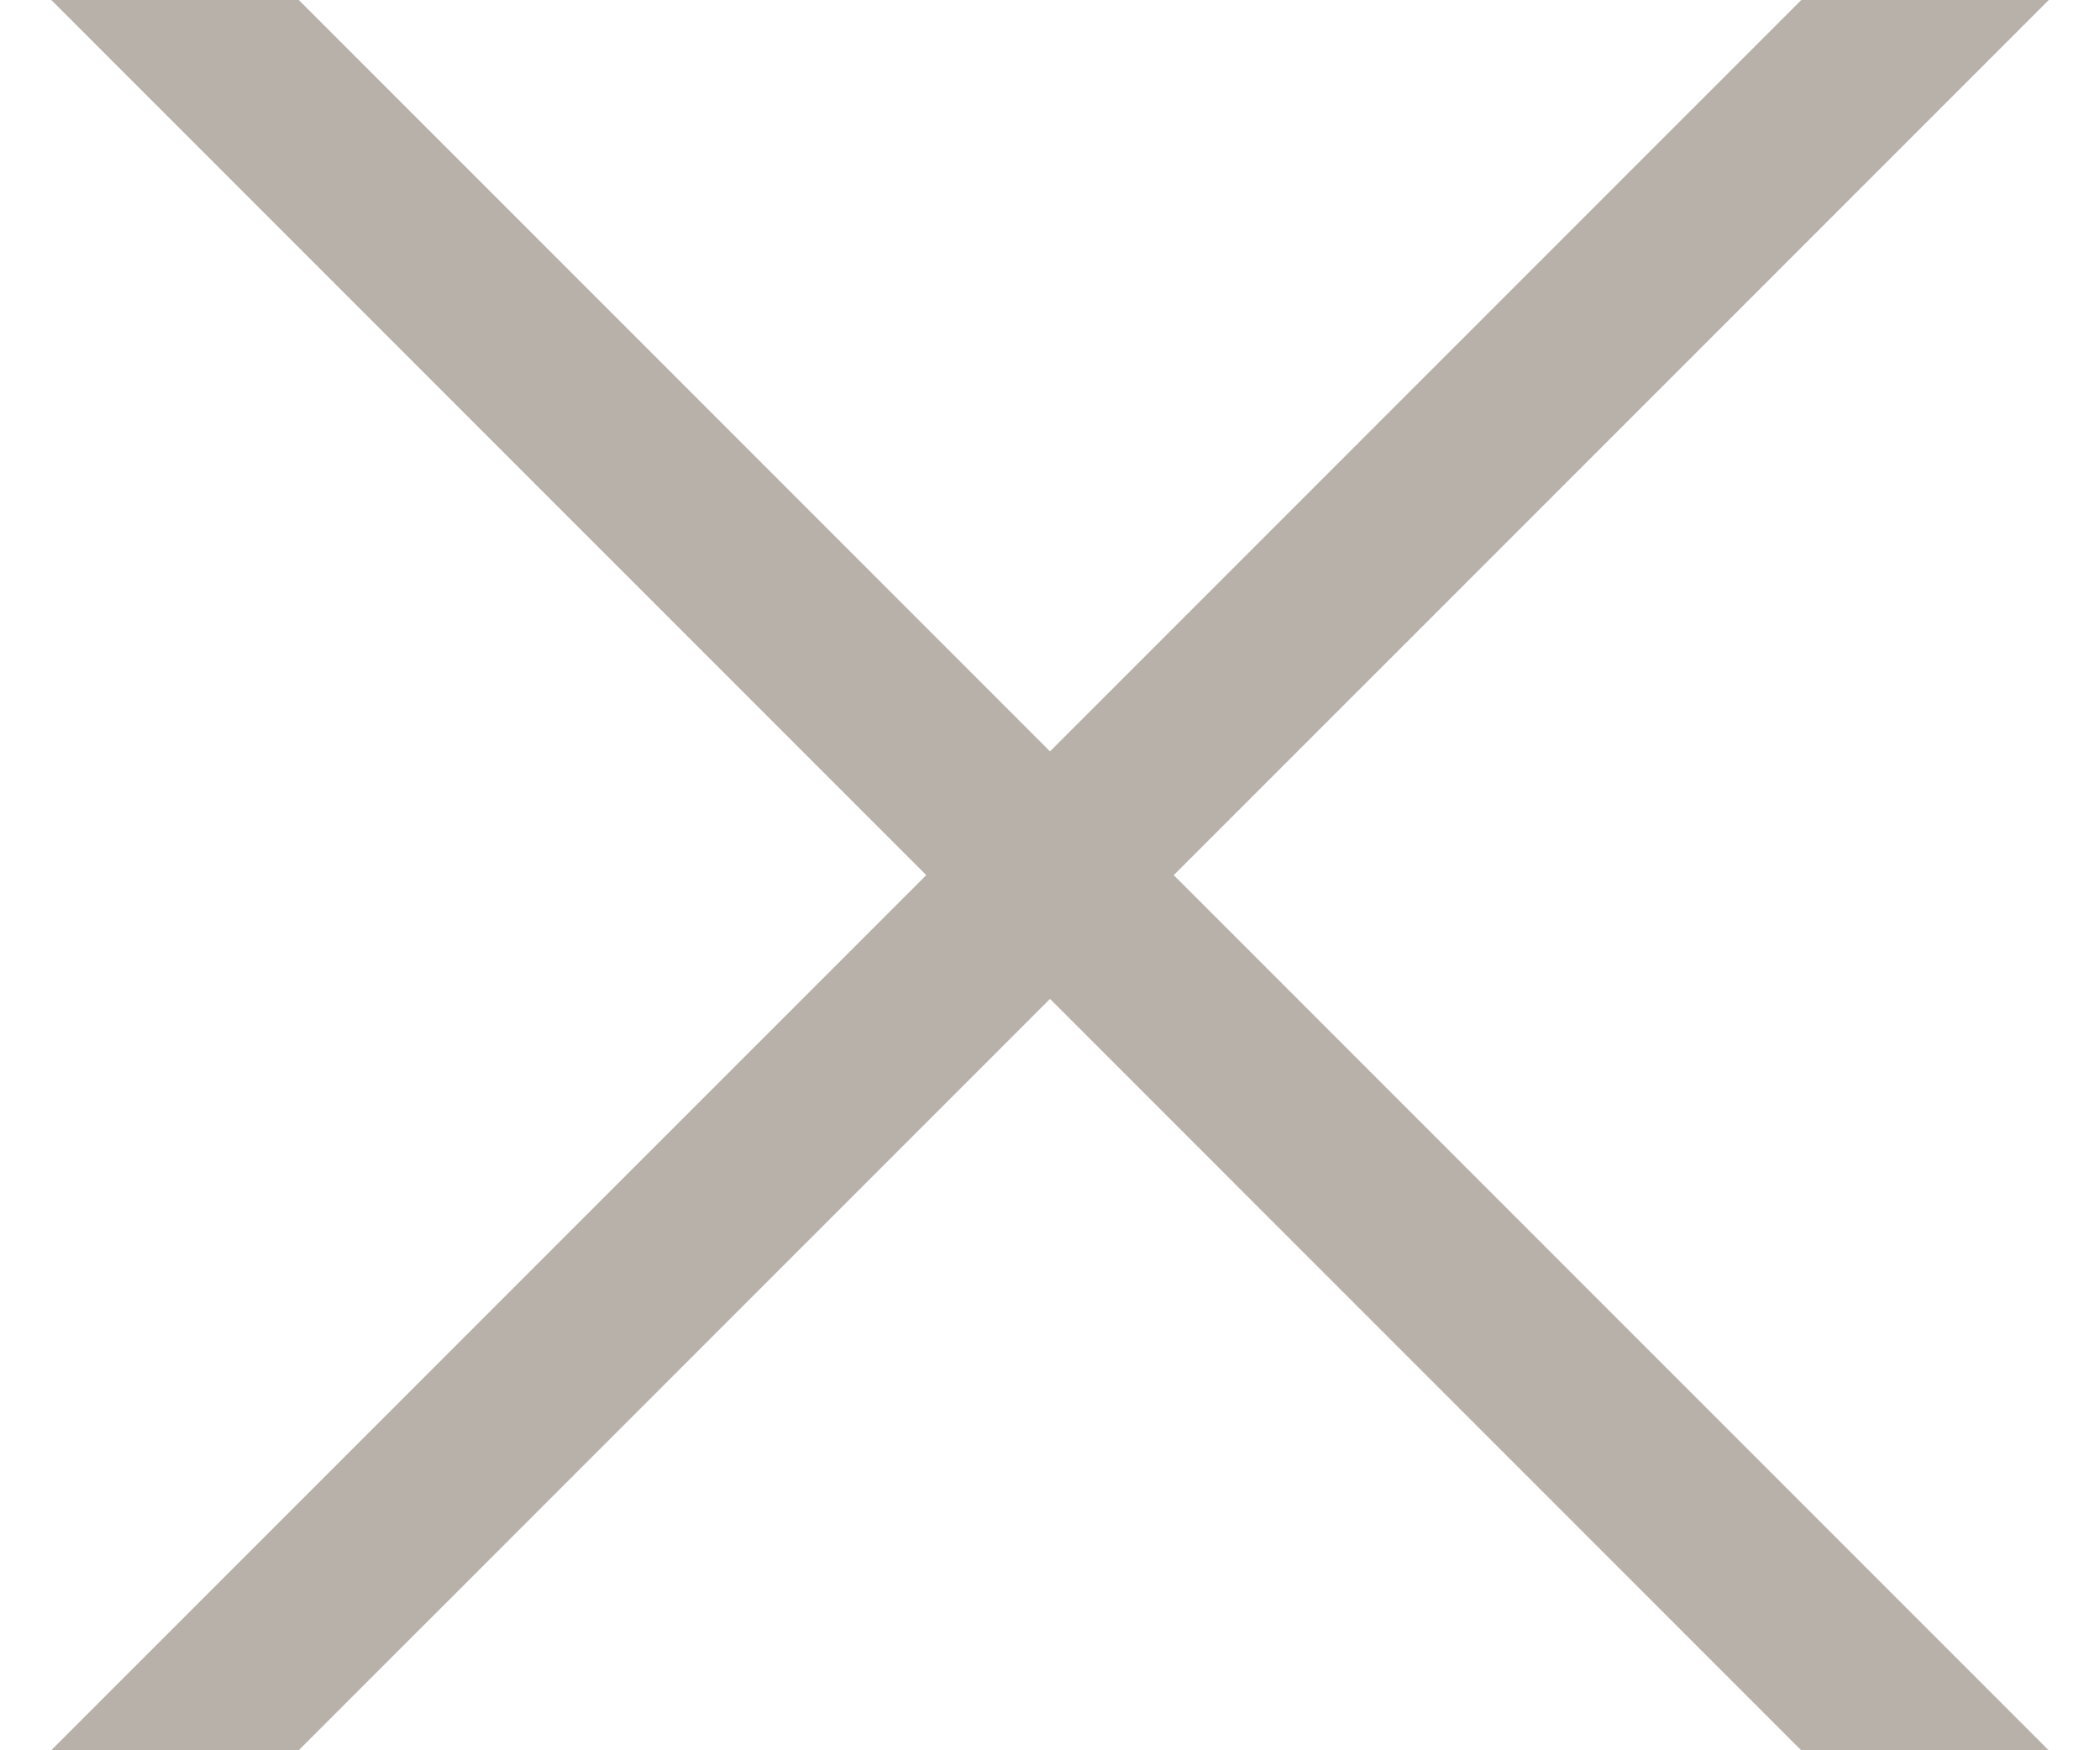 <?xml version="1.0" encoding="UTF-8"?>
<svg width="12px" height="10px" viewBox="0 0 12 10" version="1.1" xmlns="http://www.w3.org/2000/svg" xmlns:xlink="http://www.w3.org/1999/xlink">
    <!-- Generator: Sketch 44.1 (41455) - http://www.bohemiancoding.com/sketch -->
    <title>Add Copy</title>
    <desc>Created with Sketch.</desc>
    <defs></defs>
    <g id="Registrere-søknad-og-verge" stroke="none" stroke-width="1" fill="none" fill-rule="evenodd" stroke-linecap="square">
        <g id="Registrer-søknad-innhent-info" transform="translate(-211, -528)" stroke="#B7B1A9">
            <g id="Opphold-i-Norge" transform="translate(65, 263)">
                <g id="Legg-til" transform="translate(32, 258)">
                    <g id="Delete" transform="translate(112, 4)">
                        <path d="M8.247,0.933 L7.753,15.067" id="Line" transform="translate(8, 8) rotate(43) translate(-8, -8) "></path>
                        <path d="M15.067,8.247 L0.933,7.753" id="Line-Copy-9" transform="translate(8, 8) rotate(43) translate(-8, -8) "></path>
                    </g>
                </g>
            </g>
        </g>
    </g>
</svg>
